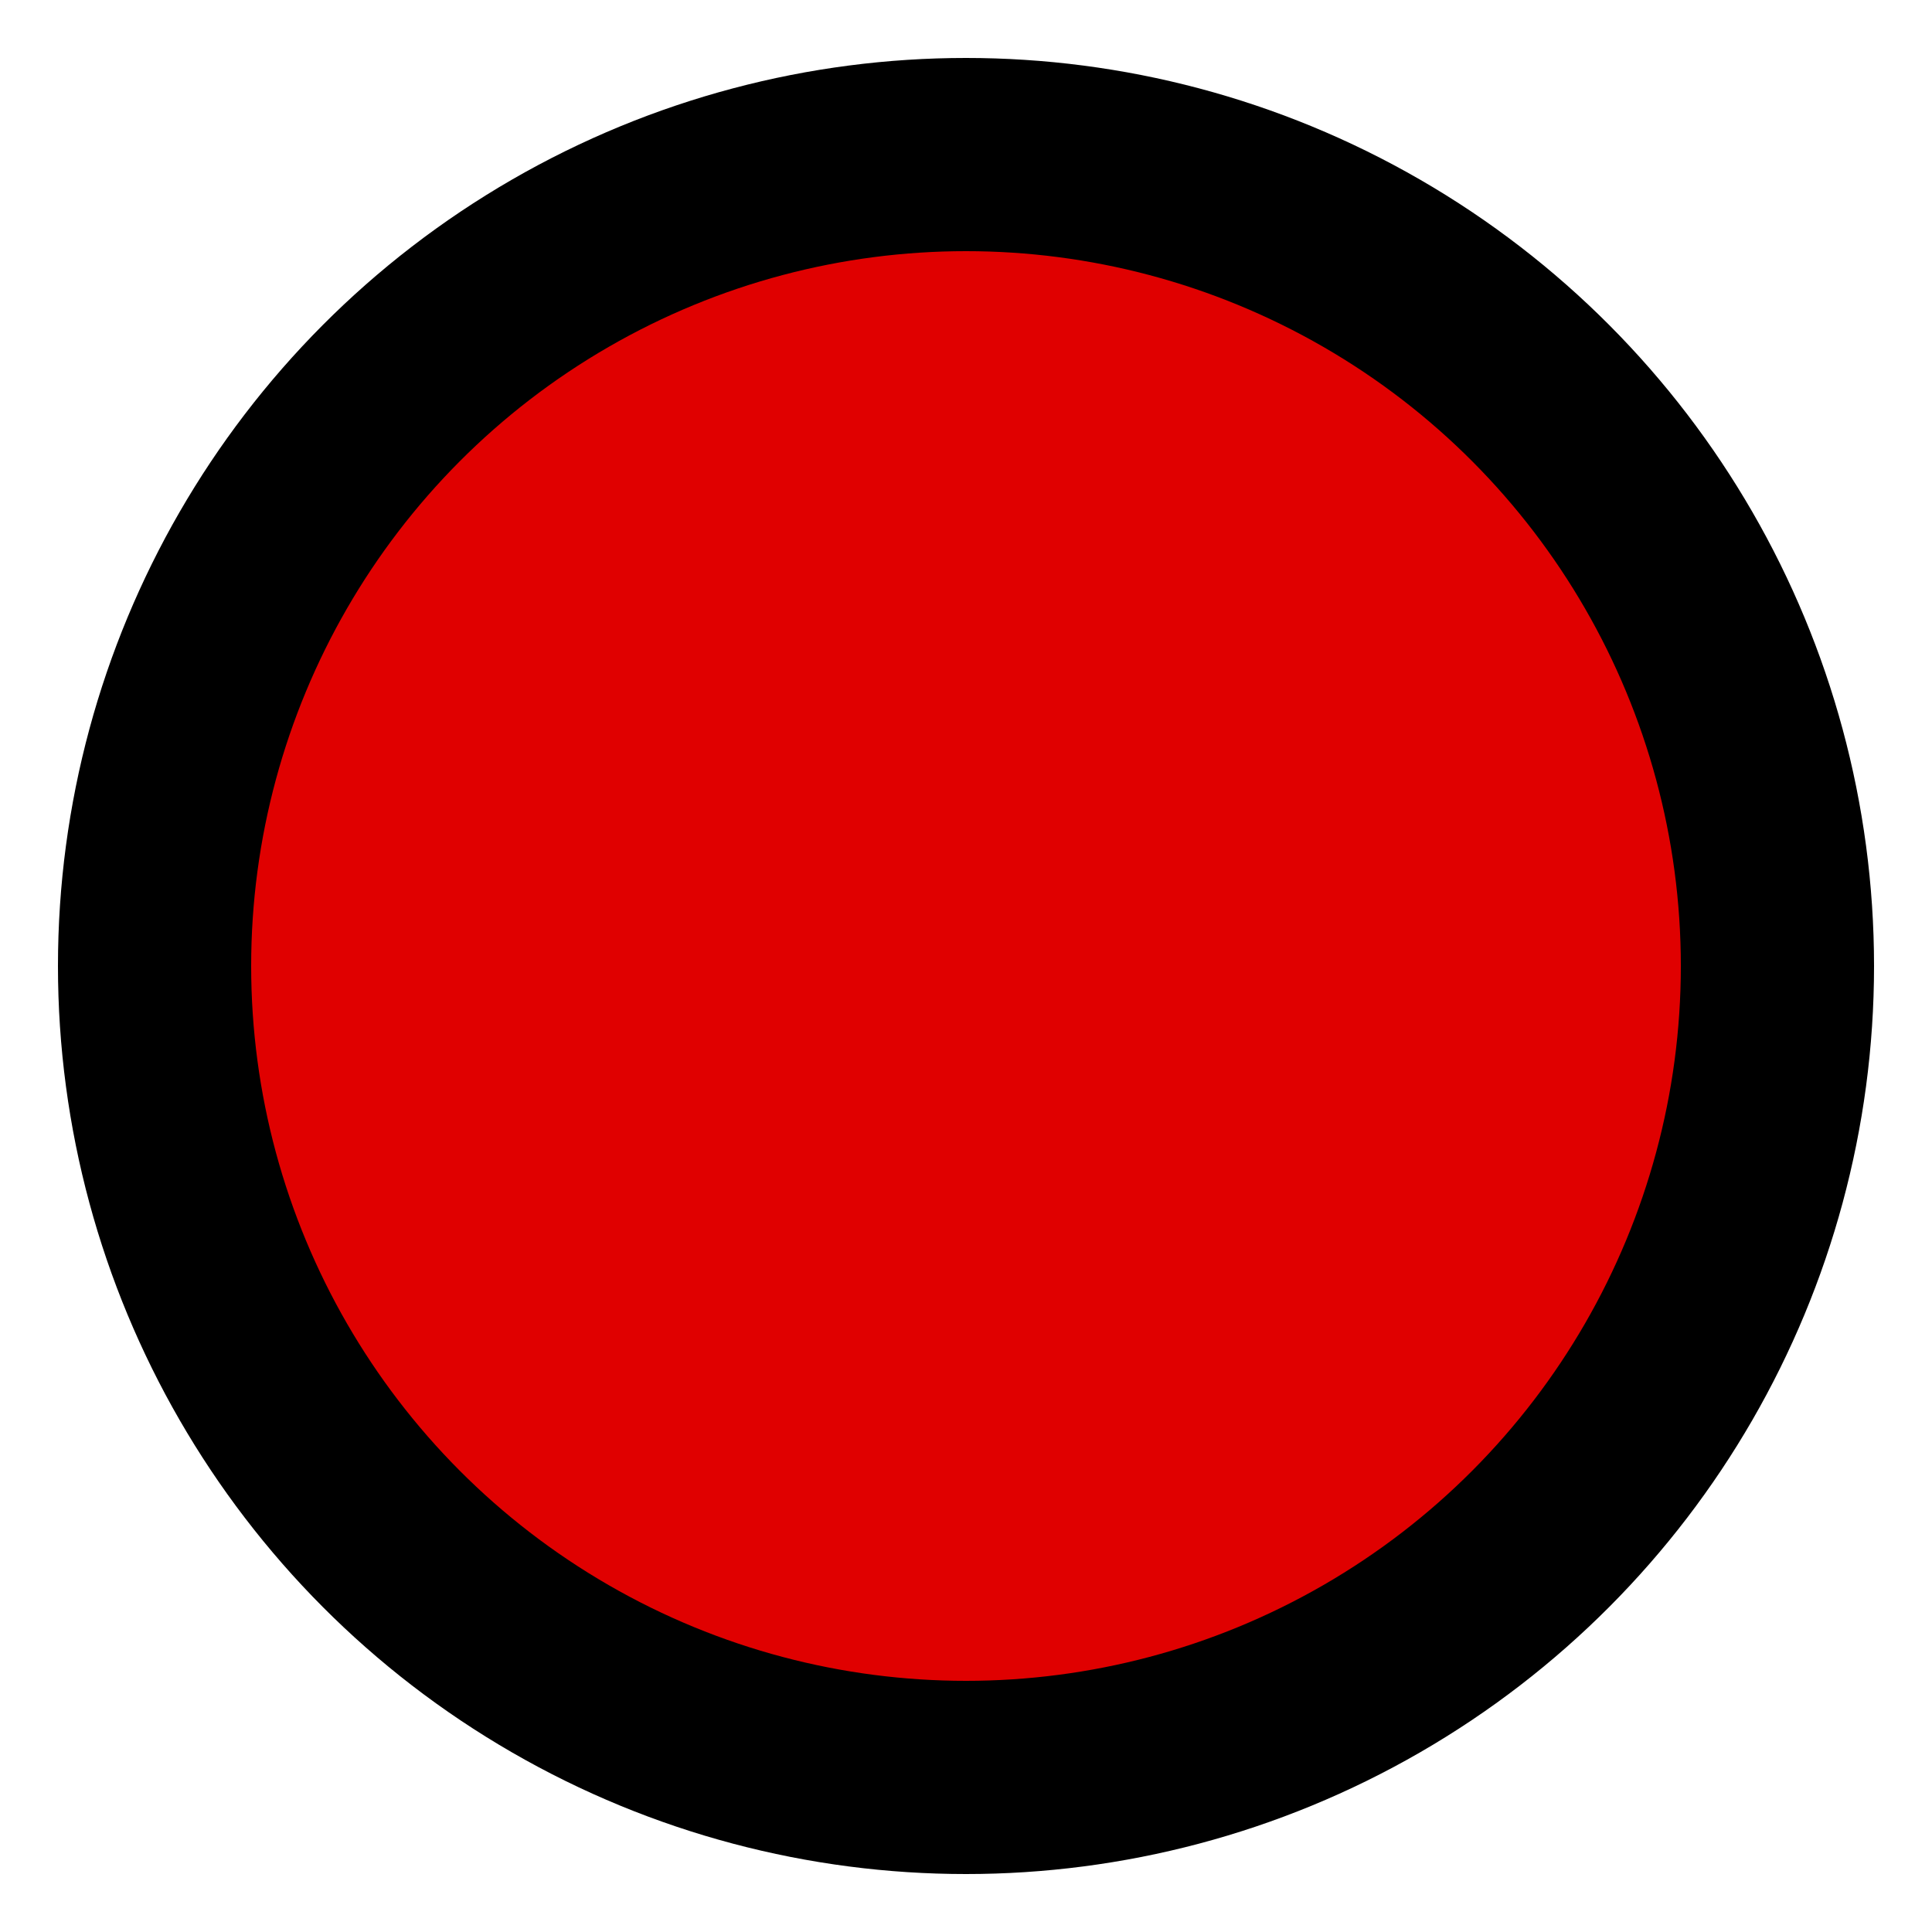 <?xml version="1.0" encoding="utf-8"?>
<!-- Generator: Adobe Illustrator 14.0.0, SVG Export Plug-In . SVG Version: 6.00 Build 43363)  -->
<!DOCTYPE svg PUBLIC "-//W3C//DTD SVG 1.1//EN" "http://www.w3.org/Graphics/SVG/1.1/DTD/svg11.dtd">
<svg version="1.1"
	 id="Layer_1" xmlns:x="http://ns.adobe.com/Extensibility/1.0/" xmlns:i="http://ns.adobe.com/AdobeIllustrator/10.0/" xmlns:graph="http://ns.adobe.com/Graphs/1.0/" xmlns:sodipodi="http://sodipodi.sourceforge.net/DTD/sodipodi-0.dtd" xmlns:dc="http://purl.org/dc/elements/1.1/" xmlns:cc="http://creativecommons.org/ns#" xmlns:rdf="http://www.w3.org/1999/02/22-rdf-syntax-ns#" xmlns:svg="http://www.w3.org/2000/svg" xmlns:inkscape="http://www.inkscape.org/namespaces/inkscape" inkscape:version="0.47 r22583" sodipodi:docname="file-save-as.svg"
	 xmlns="http://www.w3.org/2000/svg" xmlns:xlink="http://www.w3.org/1999/xlink" xmlns:a="http://ns.adobe.com/AdobeSVGViewerExtensions/3.0/"
	 x="0px" y="0px" width="100px" height="100px" viewBox="0 0 100 100" enable-background="new 0 0 100 100" xml:space="preserve">
<defs>
	
	
		<inkscape:perspective  id="perspective2929" inkscape:vp_y="0 : 1000 : 0" inkscape:vp_x="0 : 297.64001 : 1" inkscape:vp_z="841.89001 : 297.64001 : 1" sodipodi:type="inkscape:persp3d" inkscape:persp3d-origin="420.94501 : 198.42668 : 1">
		</inkscape:perspective>
</defs>
<sodipodi:namedview  id="namedview2923" bordercolor="#666666" gridtolerance="10" borderopacity="1" guidetolerance="10" inkscape:cy="40.494405" pagecolor="#ffffff" objecttolerance="10" showgrid="false" inkscape:zoom="2" inkscape:cx="69.471741" inkscape:window-maximized="0" inkscape:pageopacity="0" inkscape:pageshadow="2" inkscape:window-width="957" inkscape:window-height="829" inkscape:showpageshadow="false" inkscape:window-x="1276" inkscape:window-y="504" inkscape:current-layer="Layer_1">
	</sodipodi:namedview>
<defs>
	
	
		<inkscape:perspective  id="perspective2929" inkscape:vp_y="0 : 1000 : 0" inkscape:vp_x="0 : 297.64001 : 1" inkscape:vp_z="841.89001 : 297.64001 : 1" sodipodi:type="inkscape:persp3d" inkscape:persp3d-origin="420.94501 : 198.42668 : 1">
		</inkscape:perspective>
</defs>
<sodipodi:namedview  id="namedview2923" bordercolor="#666666" gridtolerance="10" borderopacity="1" guidetolerance="10" inkscape:cy="40.494405" pagecolor="#ffffff" objecttolerance="10" showgrid="false" inkscape:zoom="2" inkscape:cx="69.471741" inkscape:window-maximized="0" inkscape:pageopacity="0" inkscape:pageshadow="2" inkscape:window-width="957" inkscape:window-height="829" inkscape:showpageshadow="false" inkscape:window-x="1276" inkscape:window-y="504" inkscape:current-layer="Layer_1">
	</sodipodi:namedview>
<defs>
	
	
		<inkscape:perspective  id="perspective2929" inkscape:vp_y="0 : 1000 : 0" inkscape:vp_x="0 : 297.64001 : 1" inkscape:vp_z="841.89001 : 297.64001 : 1" sodipodi:type="inkscape:persp3d" inkscape:persp3d-origin="420.94501 : 198.42668 : 1">
		</inkscape:perspective>
</defs>
<sodipodi:namedview  id="namedview2923" bordercolor="#666666" gridtolerance="10" borderopacity="1" guidetolerance="10" inkscape:cy="40.494405" pagecolor="#ffffff" objecttolerance="10" showgrid="false" inkscape:zoom="2" inkscape:cx="69.471741" inkscape:window-maximized="0" inkscape:pageopacity="0" inkscape:pageshadow="2" inkscape:window-width="957" inkscape:window-height="829" inkscape:showpageshadow="false" inkscape:window-x="1276" inkscape:window-y="504" inkscape:current-layer="Layer_1">
	</sodipodi:namedview>
<circle fill="#E00000" stroke="#000000" stroke-width="10" cx="50" cy="50" r="42"/>
</svg>
